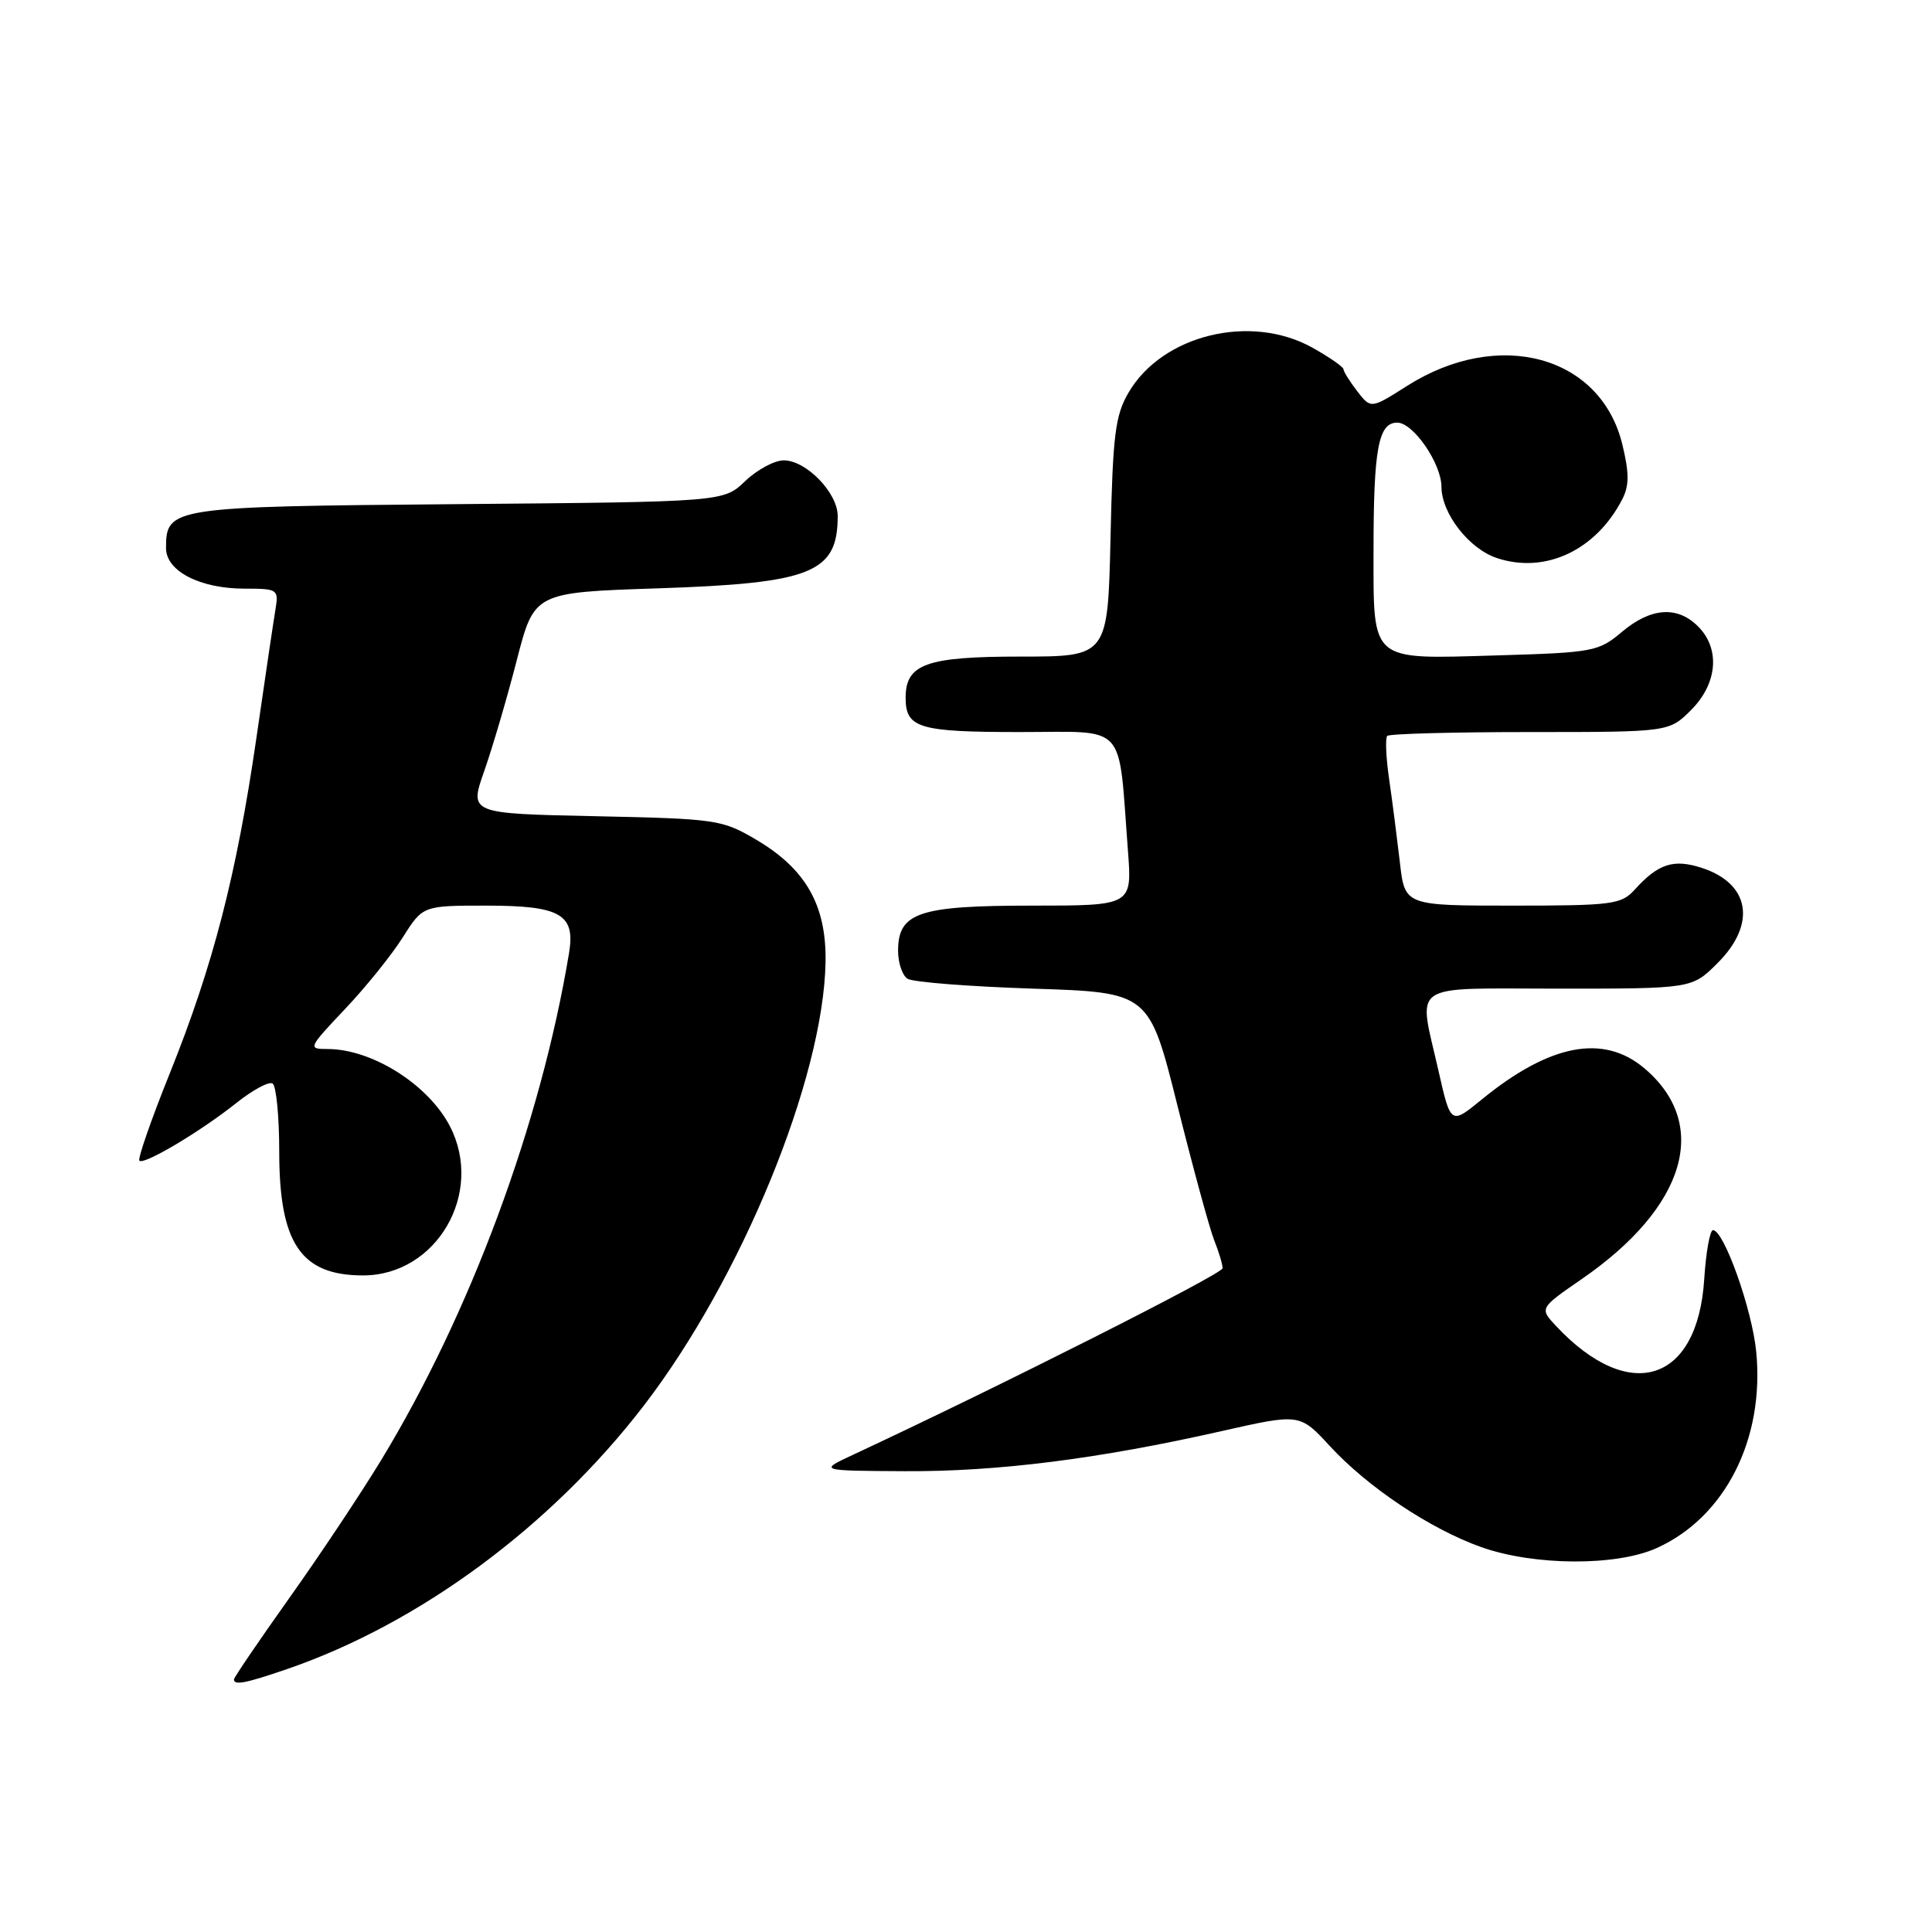 <?xml version="1.0" encoding="UTF-8" standalone="no"?>
<!DOCTYPE svg PUBLIC "-//W3C//DTD SVG 1.1//EN" "http://www.w3.org/Graphics/SVG/1.1/DTD/svg11.dtd" >
<svg xmlns="http://www.w3.org/2000/svg" xmlns:xlink="http://www.w3.org/1999/xlink" version="1.1" viewBox="0 0 256 256">
 <g >
 <path fill="currentColor"
d=" M 38.10 221.14 C 55.58 215.12 72.98 202.27 85.27 186.30 C 98.24 169.44 109.10 142.95 109.39 127.50 C 109.52 119.96 106.79 115.14 100.16 111.24 C 95.67 108.60 94.90 108.49 78.84 108.15 C 62.18 107.80 62.18 107.80 64.17 102.15 C 65.26 99.04 67.20 92.45 68.47 87.50 C 70.79 78.50 70.79 78.50 87.15 77.96 C 107.58 77.28 111.00 75.91 111.00 68.37 C 111.00 65.30 106.83 61.00 103.85 61.00 C 102.62 61.00 100.32 62.24 98.74 63.75 C 95.87 66.50 95.87 66.50 60.71 66.80 C 22.60 67.12 22.00 67.21 22.00 72.63 C 22.00 75.68 26.50 78.00 32.43 78.00 C 36.80 78.00 36.94 78.09 36.50 80.75 C 36.25 82.26 35.10 89.97 33.96 97.88 C 31.34 115.92 28.24 127.94 22.51 142.19 C 20.04 148.33 18.22 153.56 18.47 153.80 C 19.07 154.40 26.61 149.91 31.37 146.11 C 33.50 144.42 35.63 143.27 36.12 143.57 C 36.60 143.87 37.00 147.94 37.00 152.61 C 37.00 164.75 39.87 169.00 48.10 169.00 C 57.86 169.00 64.21 158.07 59.60 149.20 C 56.72 143.68 49.28 139.00 43.39 139.00 C 40.78 139.00 40.83 138.87 45.70 133.72 C 48.45 130.82 51.90 126.54 53.36 124.22 C 56.03 120.00 56.03 120.00 64.44 120.00 C 74.27 120.00 76.26 121.14 75.40 126.29 C 71.65 148.87 62.34 173.99 50.49 193.50 C 47.81 197.90 42.34 206.13 38.31 211.78 C 34.29 217.44 31.00 222.28 31.00 222.53 C 31.00 223.35 32.55 223.05 38.10 221.14 Z  M 219.56 205.11 C 228.60 201.01 233.83 190.68 232.71 179.13 C 232.18 173.55 228.43 163.00 226.98 163.00 C 226.57 163.00 226.05 165.92 225.82 169.49 C 224.95 183.20 215.93 186.07 206.22 175.74 C 203.98 173.35 203.98 173.35 209.55 169.51 C 223.42 159.96 226.68 148.96 217.86 141.53 C 212.44 136.97 205.34 138.34 196.36 145.67 C 192.23 149.05 192.23 149.05 190.61 141.90 C 187.91 129.95 186.37 131.00 206.60 131.00 C 224.20 131.00 224.20 131.00 227.60 127.60 C 232.76 122.44 231.89 117.11 225.56 115.02 C 221.76 113.77 219.74 114.42 216.58 117.91 C 214.83 119.84 213.63 120.00 200.42 120.00 C 186.14 120.00 186.14 120.00 185.49 114.25 C 185.12 111.09 184.49 106.14 184.07 103.26 C 183.65 100.38 183.54 97.80 183.82 97.51 C 184.10 97.23 192.62 97.00 202.74 97.00 C 221.15 97.00 221.15 97.00 224.08 94.08 C 227.58 90.57 227.97 85.97 225.00 83.00 C 222.25 80.25 218.75 80.50 214.91 83.73 C 211.80 86.35 211.14 86.47 198.16 86.85 C 181.43 87.34 182.00 87.83 182.00 72.93 C 182.00 59.47 182.64 56.00 185.14 56.00 C 187.26 56.00 190.99 61.41 191.00 64.50 C 191.01 68.04 194.66 72.73 198.36 73.95 C 204.76 76.07 211.47 72.92 214.95 66.17 C 215.89 64.36 215.89 62.72 214.98 58.94 C 212.15 47.13 198.61 43.42 186.45 51.13 C 181.65 54.18 181.65 54.18 179.84 51.84 C 178.85 50.55 178.03 49.25 178.02 48.93 C 178.01 48.62 176.17 47.34 173.94 46.09 C 165.77 41.50 154.04 44.34 149.55 52.00 C 147.77 55.04 147.45 57.57 147.15 71.25 C 146.79 87.00 146.79 87.00 135.22 87.00 C 122.75 87.00 120.00 87.98 120.00 92.45 C 120.00 96.48 121.74 97.00 135.14 97.00 C 149.53 97.00 148.14 95.48 149.46 112.75 C 150.01 120.00 150.01 120.00 136.73 120.00 C 121.72 120.00 119.00 120.92 119.00 126.00 C 119.00 127.58 119.56 129.25 120.25 129.69 C 120.94 130.14 128.42 130.72 136.89 131.00 C 152.27 131.50 152.27 131.50 156.02 146.50 C 158.08 154.75 160.27 162.77 160.88 164.32 C 161.50 165.86 162.00 167.54 162.00 168.05 C 162.00 168.80 132.27 183.80 113.00 192.78 C 108.50 194.88 108.50 194.88 119.87 194.94 C 132.18 195.01 145.55 193.32 161.87 189.63 C 172.23 187.29 172.23 187.29 176.21 191.61 C 181.24 197.07 189.52 202.60 196.27 205.00 C 203.29 207.49 214.20 207.55 219.56 205.11 Z "/>
</g>
</svg>